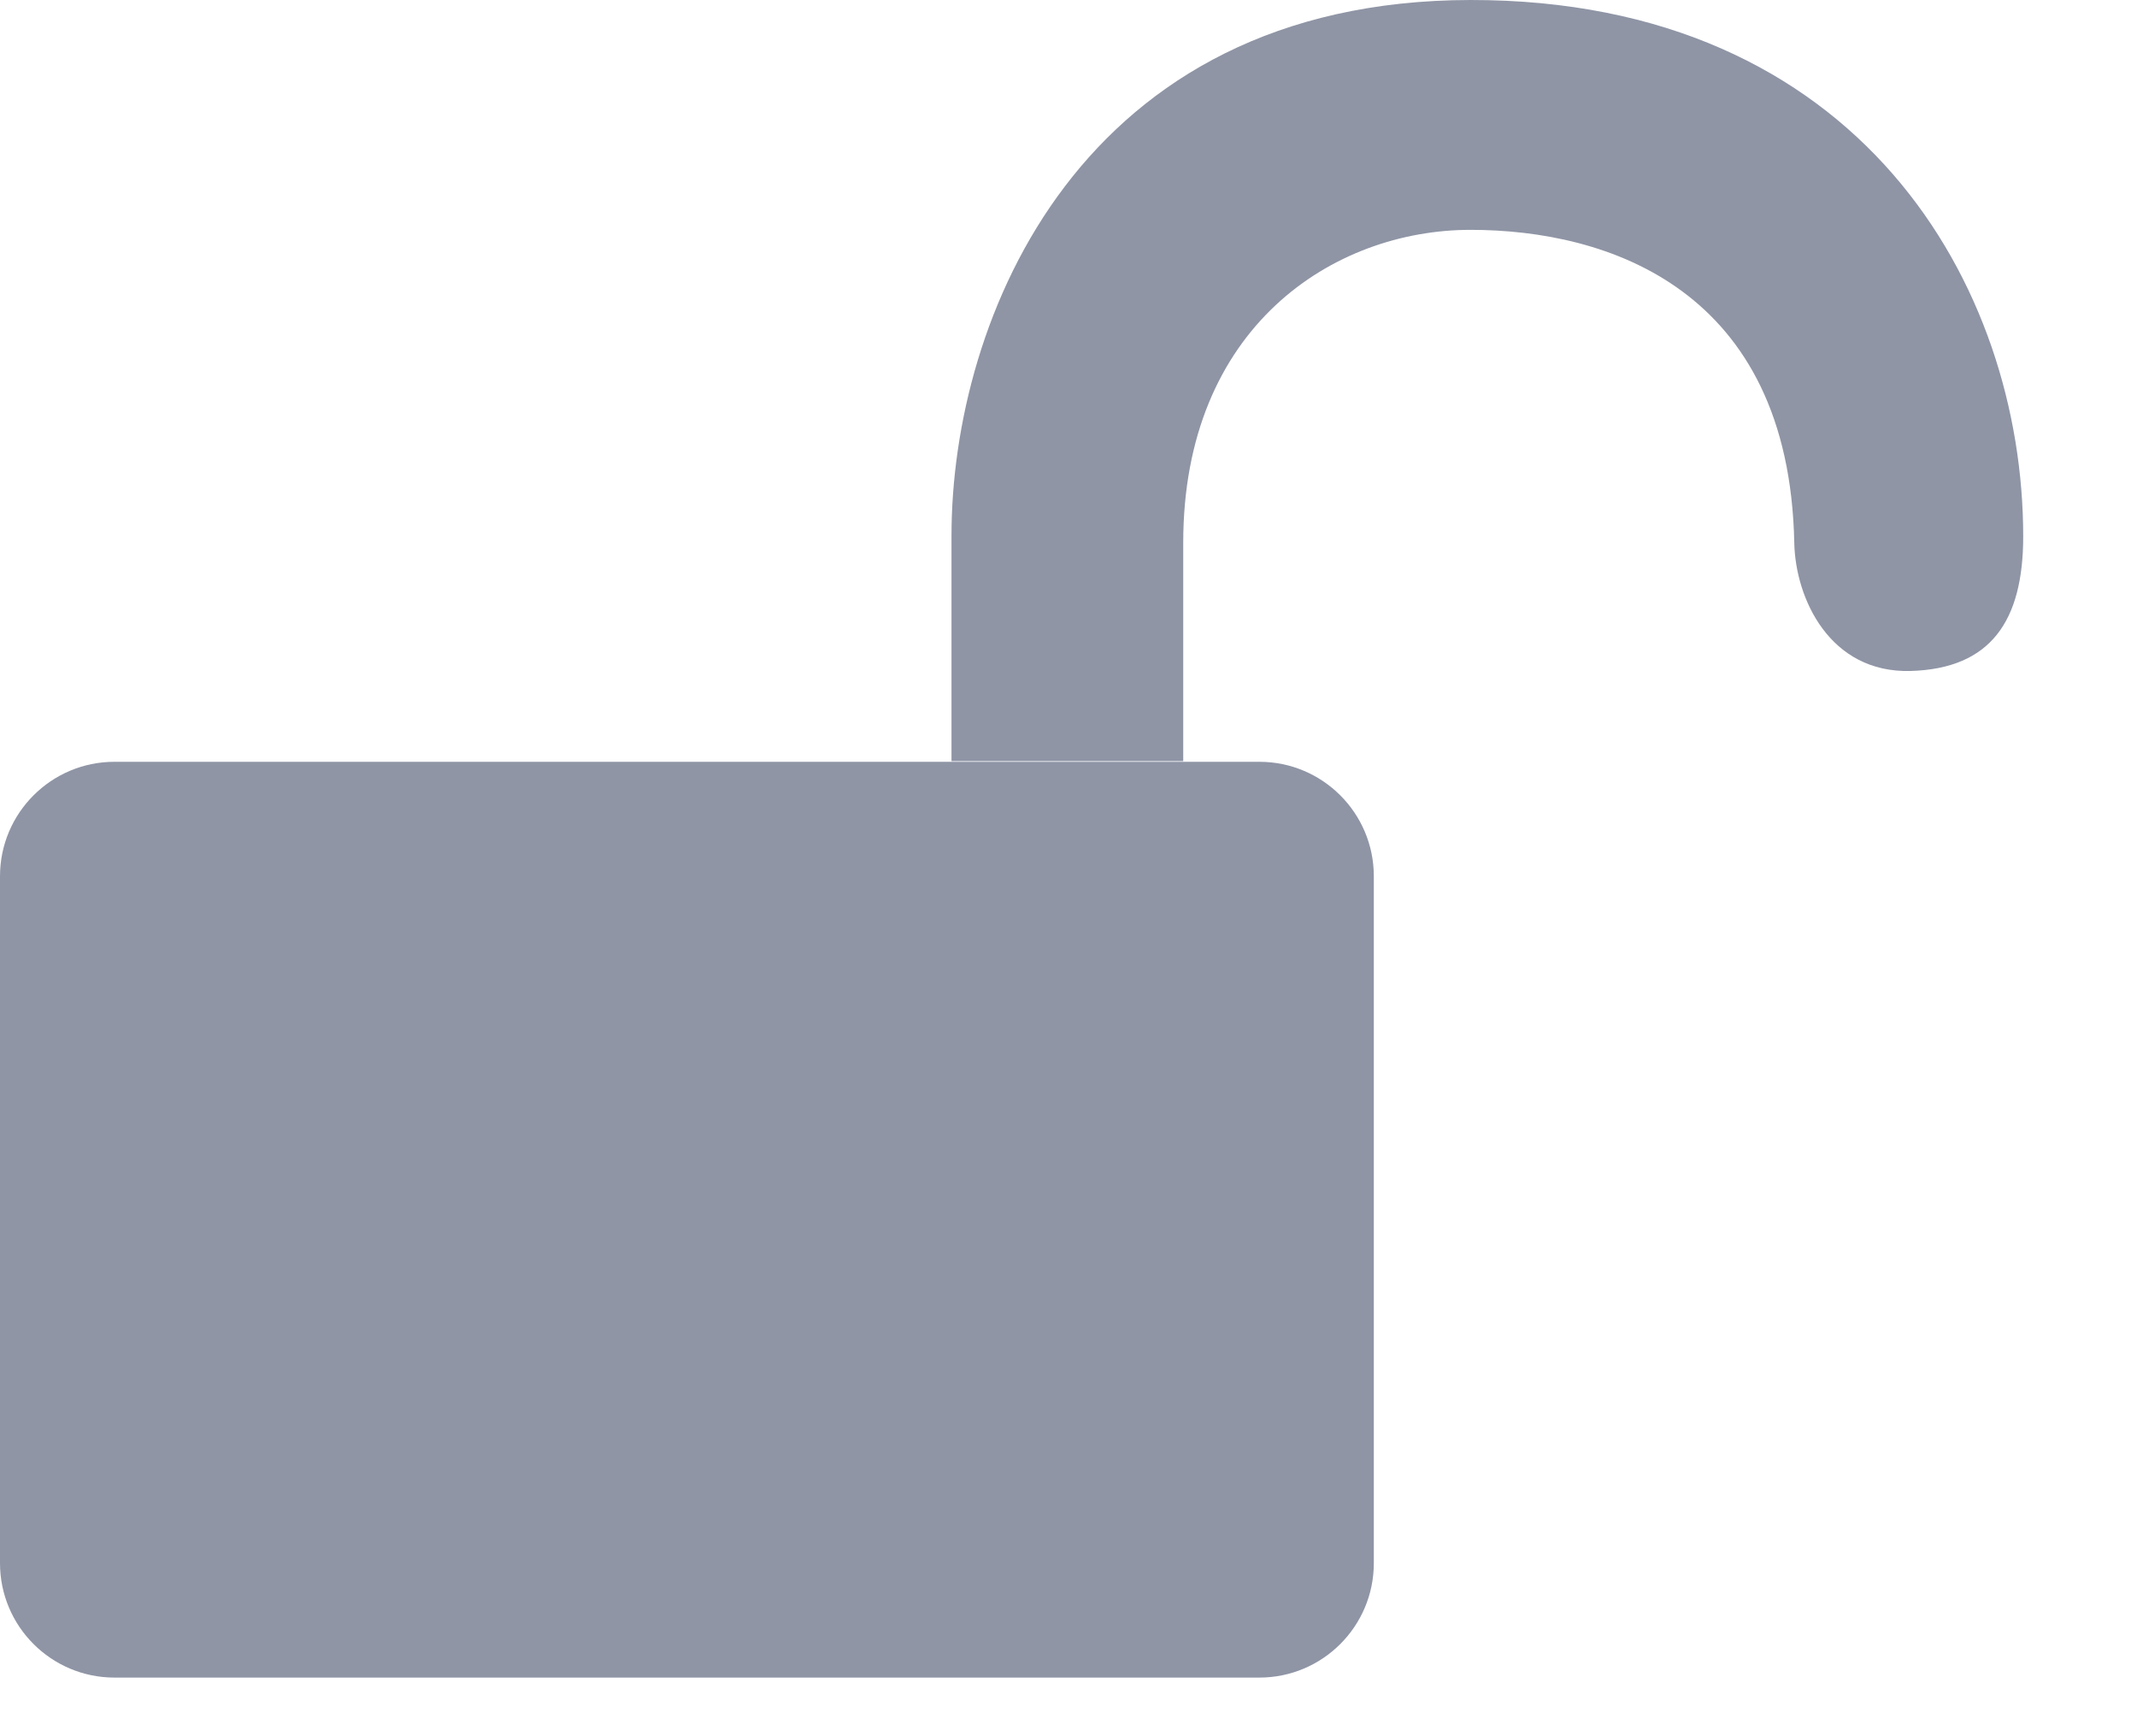 <?xml version="1.0" encoding="UTF-8"?>
<svg width="16px" height="13px" viewBox="0 0 16 13" version="1.1" xmlns="http://www.w3.org/2000/svg" xmlns:xlink="http://www.w3.org/1999/xlink">
    <!-- Generator: sketchtool 49.1 (51147) - http://www.bohemiancoding.com/sketch -->
    <title>DEFFFA1B-ADF8-4559-9A0B-B7A76F0855A9</title>
    <desc>Created with sketchtool.</desc>
    <defs></defs>
    <g id="2)-Dashboard" stroke="none" stroke-width="1" fill="none" fill-rule="evenodd">
        <g id="1366_admin_whitelist" transform="translate(-1256, -447)" fill="#8F95A5">
            <g id="submissions" transform="translate(310, 212)">
                <g id="Group" transform="translate(30, 223)">
                    <path d="M926.286,18.561 L926.286,23.704 C926.286,24.177 925.902,24.561 925.429,24.561 L916.857,24.561 C916.384,24.561 916,24.177 916,23.704 L916,18.561 C916,18.088 916.384,17.704 916.857,17.704 L917.143,17.704 L925.143,17.704 L925.429,17.704 C925.902,17.704 926.286,18.088 926.286,18.561 Z M923.124,17.699 L923.124,16.011 C923.124,14.378 924.095,12.003 927.01,12 C929.925,11.997 931.148,14.141 931.148,16.017 C931.148,16.647 930.907,17.007 930.304,17.024 C929.7,17.04 929.442,16.482 929.434,16.064 C929.395,14.163 928.037,13.721 927.01,13.721 C925.983,13.721 924.859,14.448 924.859,16.064 L924.859,17.699 L923.124,17.699 Z" id="icon/unlock"></path>
                </g>
            </g>
        </g>
    </g>
</svg>
